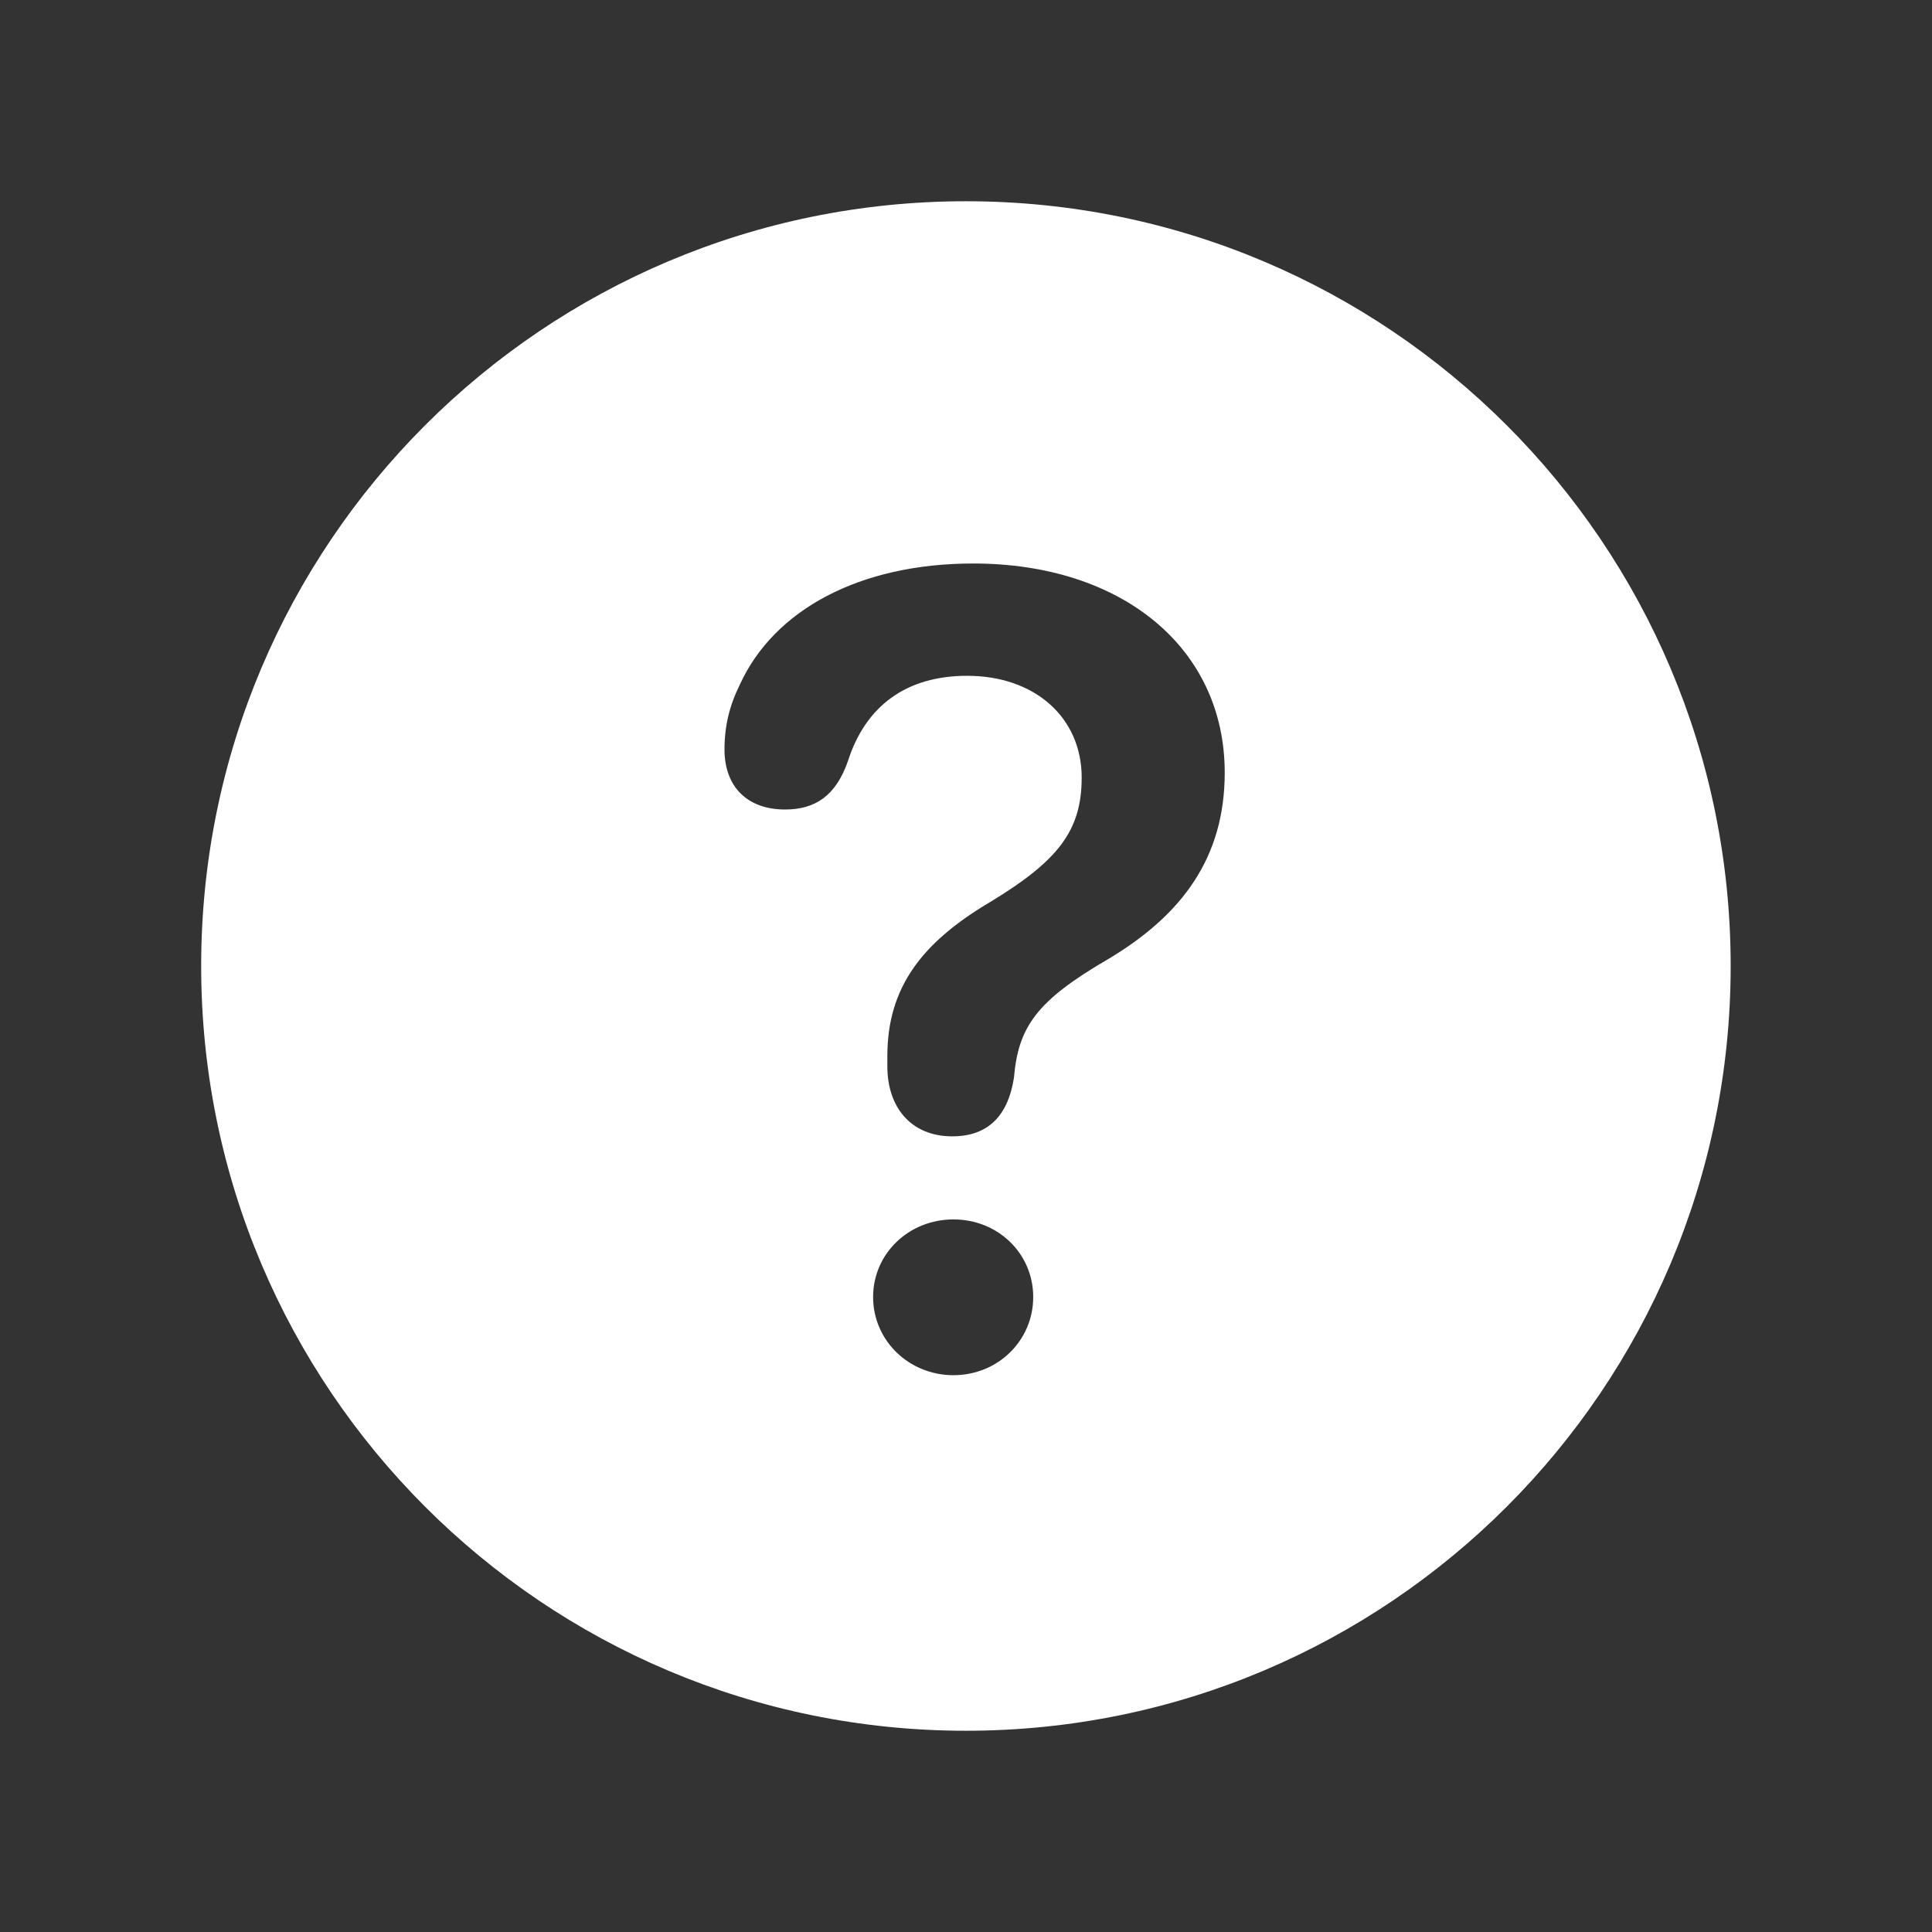 <svg width="24" height="24" viewBox="0 0 24 24" fill="none" xmlns="http://www.w3.org/2000/svg">
<rect x="0" y="0" width="24" height="24" fill="#333333" stroke="none"/>
<path fill-rule="evenodd" clip-rule="evenodd" d="M11.999 2.5C6.752 2.5 2.499 6.753 2.499 12C2.499 17.247 6.752 21.5 11.999 21.5C17.246 21.5 21.499 17.247 21.499 12C21.499 6.753 17.246 2.5 11.999 2.5ZM11.023 13.248C11.023 13.747 11.31 14.116 11.83 14.116C12.295 14.116 12.527 13.836 12.596 13.385C12.65 12.763 12.869 12.435 13.765 11.915C14.694 11.361 15.214 10.644 15.214 9.598C15.214 8.053 13.942 7 12.09 7C10.682 7 9.615 7.574 9.191 8.504C9.062 8.764 9 9.017 9 9.311C9 9.769 9.28 10.056 9.752 10.056C10.128 10.056 10.381 9.885 10.531 9.461C10.75 8.771 11.256 8.395 12.015 8.395C12.855 8.395 13.437 8.914 13.437 9.659C13.437 10.315 13.149 10.691 12.302 11.204C11.447 11.71 11.023 12.271 11.023 13.118V13.248ZM10.846 16.112C10.846 16.652 11.29 17.083 11.844 17.083C12.398 17.083 12.835 16.652 12.835 16.112C12.835 15.572 12.398 15.148 11.844 15.148C11.29 15.148 10.846 15.572 10.846 16.112Z" fill="white"/>
</svg>
